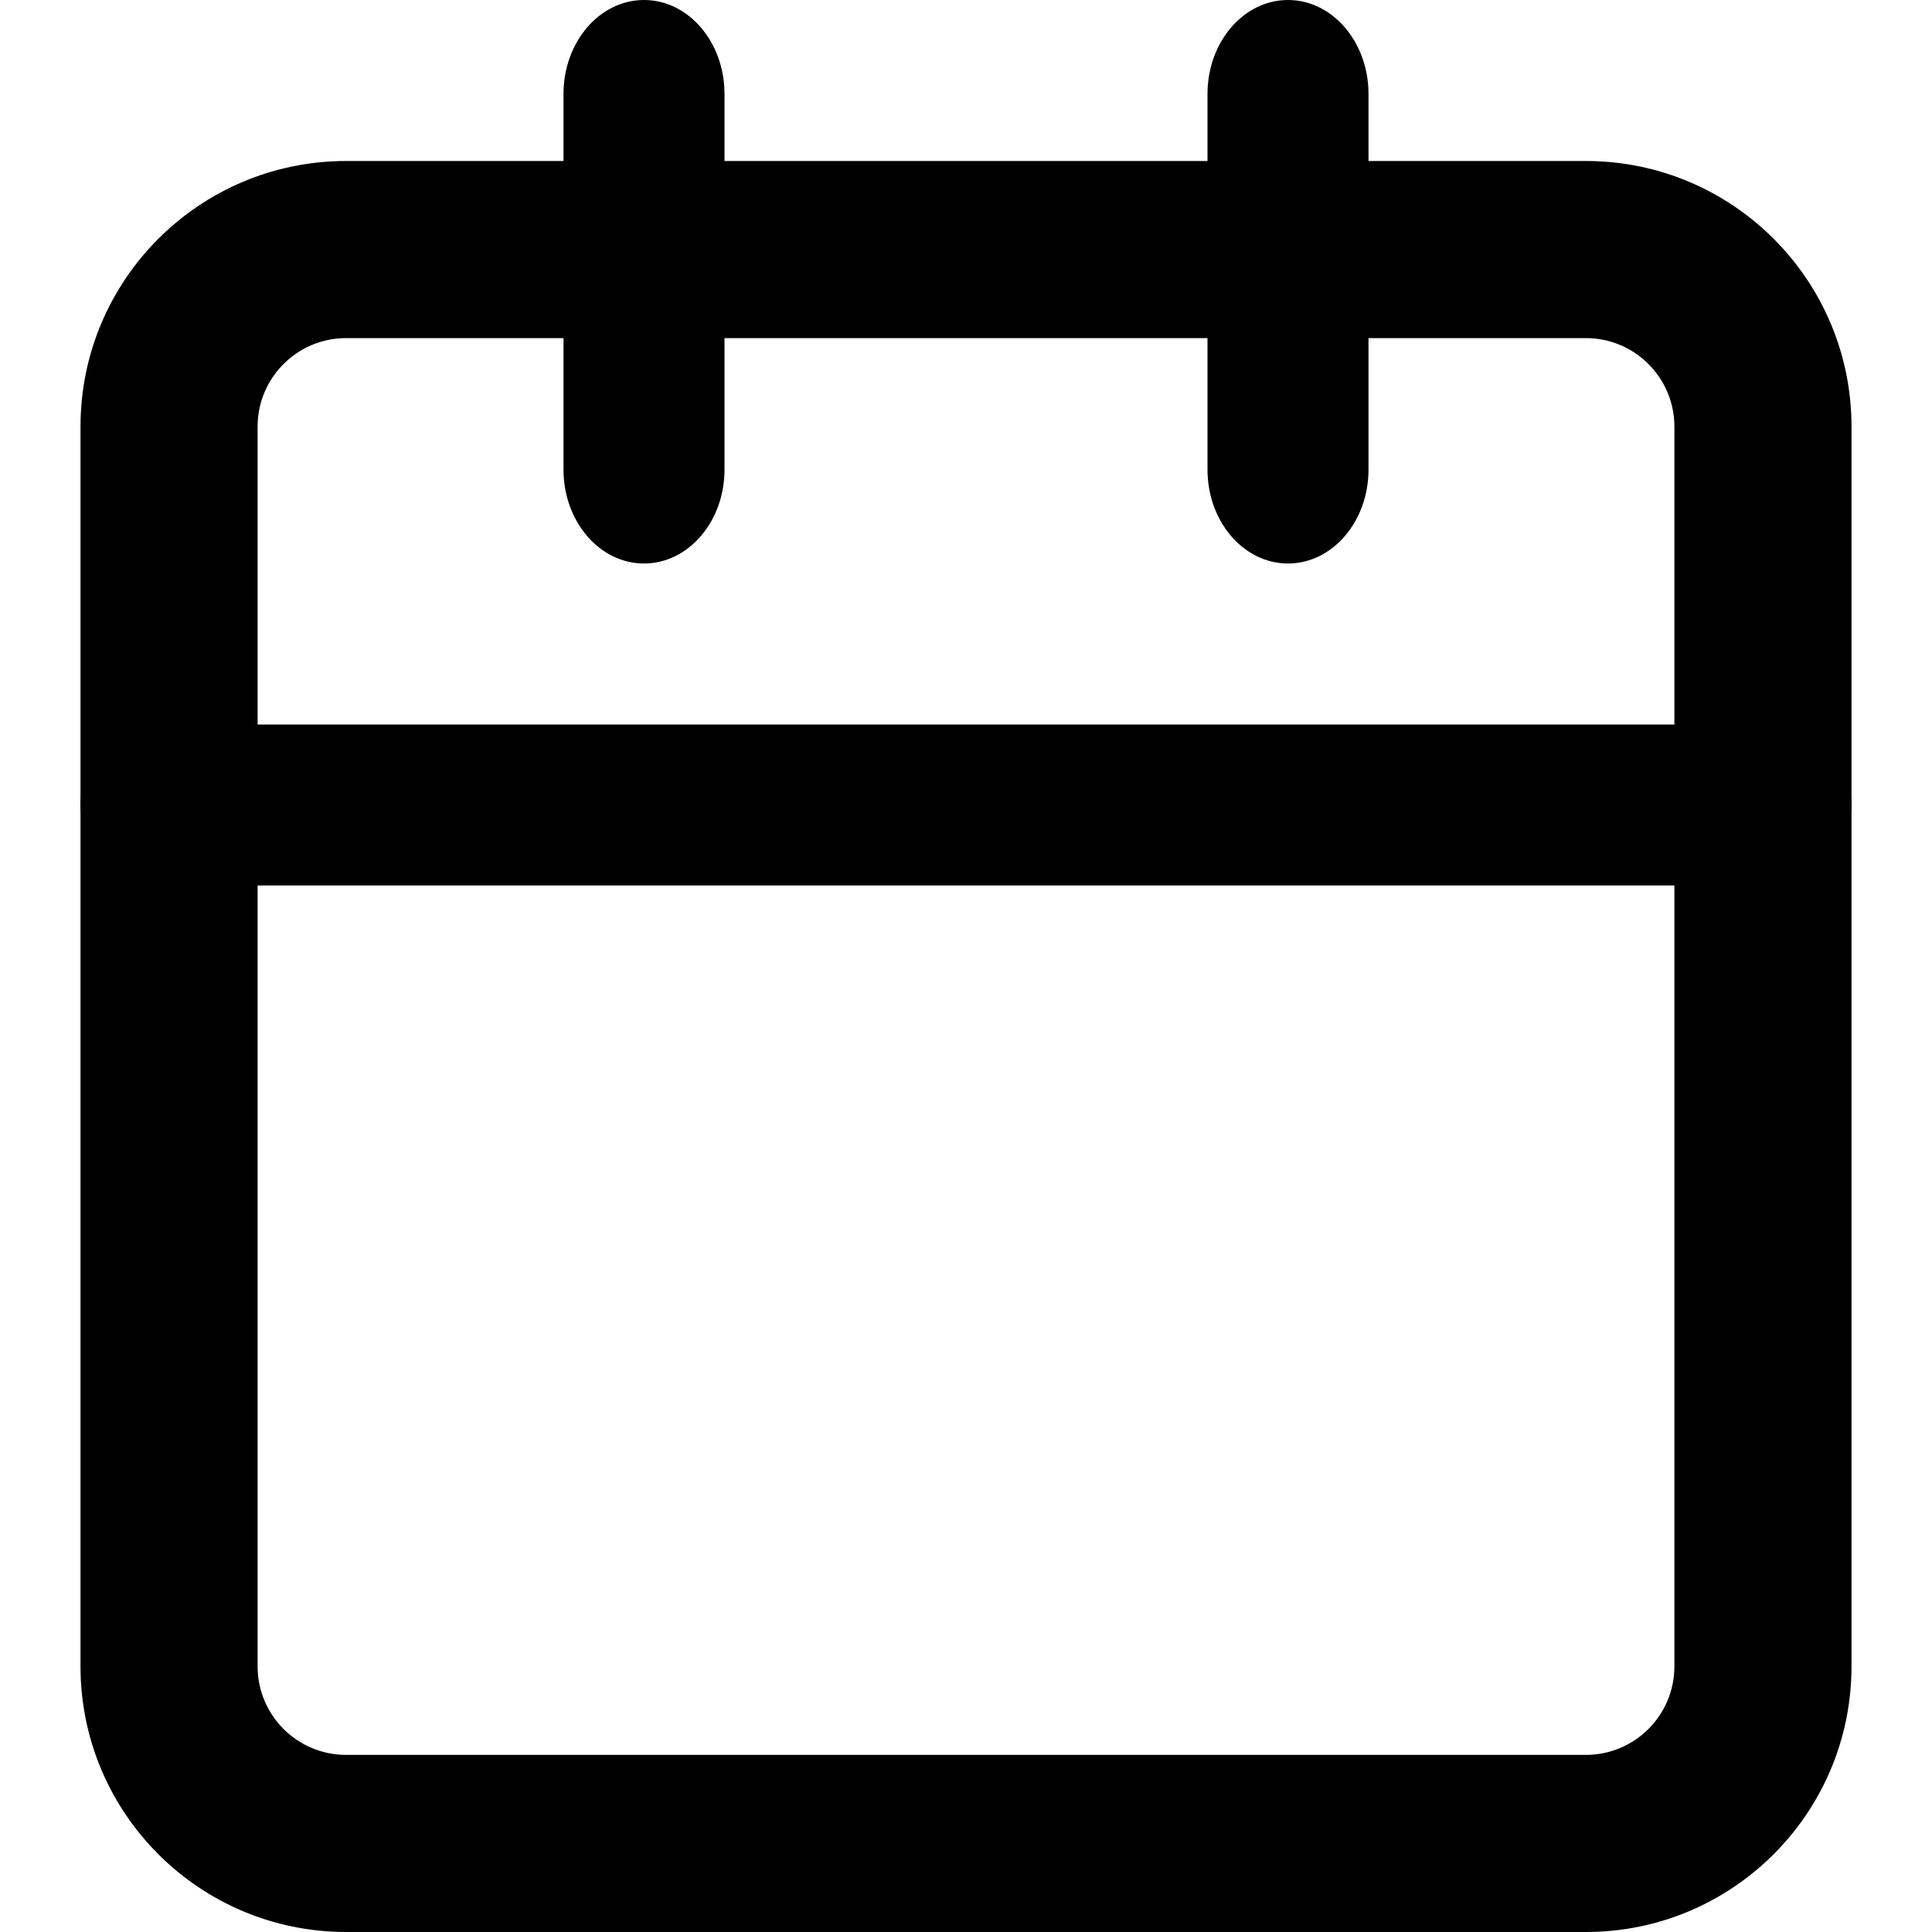 <svg width="48" height="48" viewBox="0 0 48 48" fill="none" xmlns="http://www.w3.org/2000/svg">
<path fill-rule="evenodd" clip-rule="evenodd" d="M8.6 8.4C7.385 8.4 6.4 9.385 6.4 10.6V41.4C6.4 42.615 7.385 43.6 8.6 43.6H39.4C40.615 43.6 41.6 42.615 41.6 41.4V10.6C41.6 9.385 40.615 8.4 39.4 8.4H8.6ZM2 10.6C2 6.955 4.955 4 8.6 4H39.4C43.045 4 46 6.955 46 10.6V41.4C46 45.045 43.045 48 39.4 48H8.6C4.955 48 2 45.045 2 41.4V10.6Z" fill="black"/>
<path fill-rule="evenodd" clip-rule="evenodd" d="M32 0C33.105 0 34 1.045 34 2.333V11.667C34 12.955 33.105 14 32 14C30.895 14 30 12.955 30 11.667V2.333C30 1.045 30.895 0 32 0Z" fill="black"/>
<path fill-rule="evenodd" clip-rule="evenodd" d="M16 0C17.105 0 18 1.045 18 2.333V11.667C18 12.955 17.105 14 16 14C14.895 14 14 12.955 14 11.667V2.333C14 1.045 14.895 0 16 0Z" fill="black"/>
<path fill-rule="evenodd" clip-rule="evenodd" d="M2 20C2 18.895 2.985 18 4.2 18H43.8C45.015 18 46 18.895 46 20C46 21.105 45.015 22 43.8 22H4.2C2.985 22 2 21.105 2 20Z" fill="black"/>
</svg>
